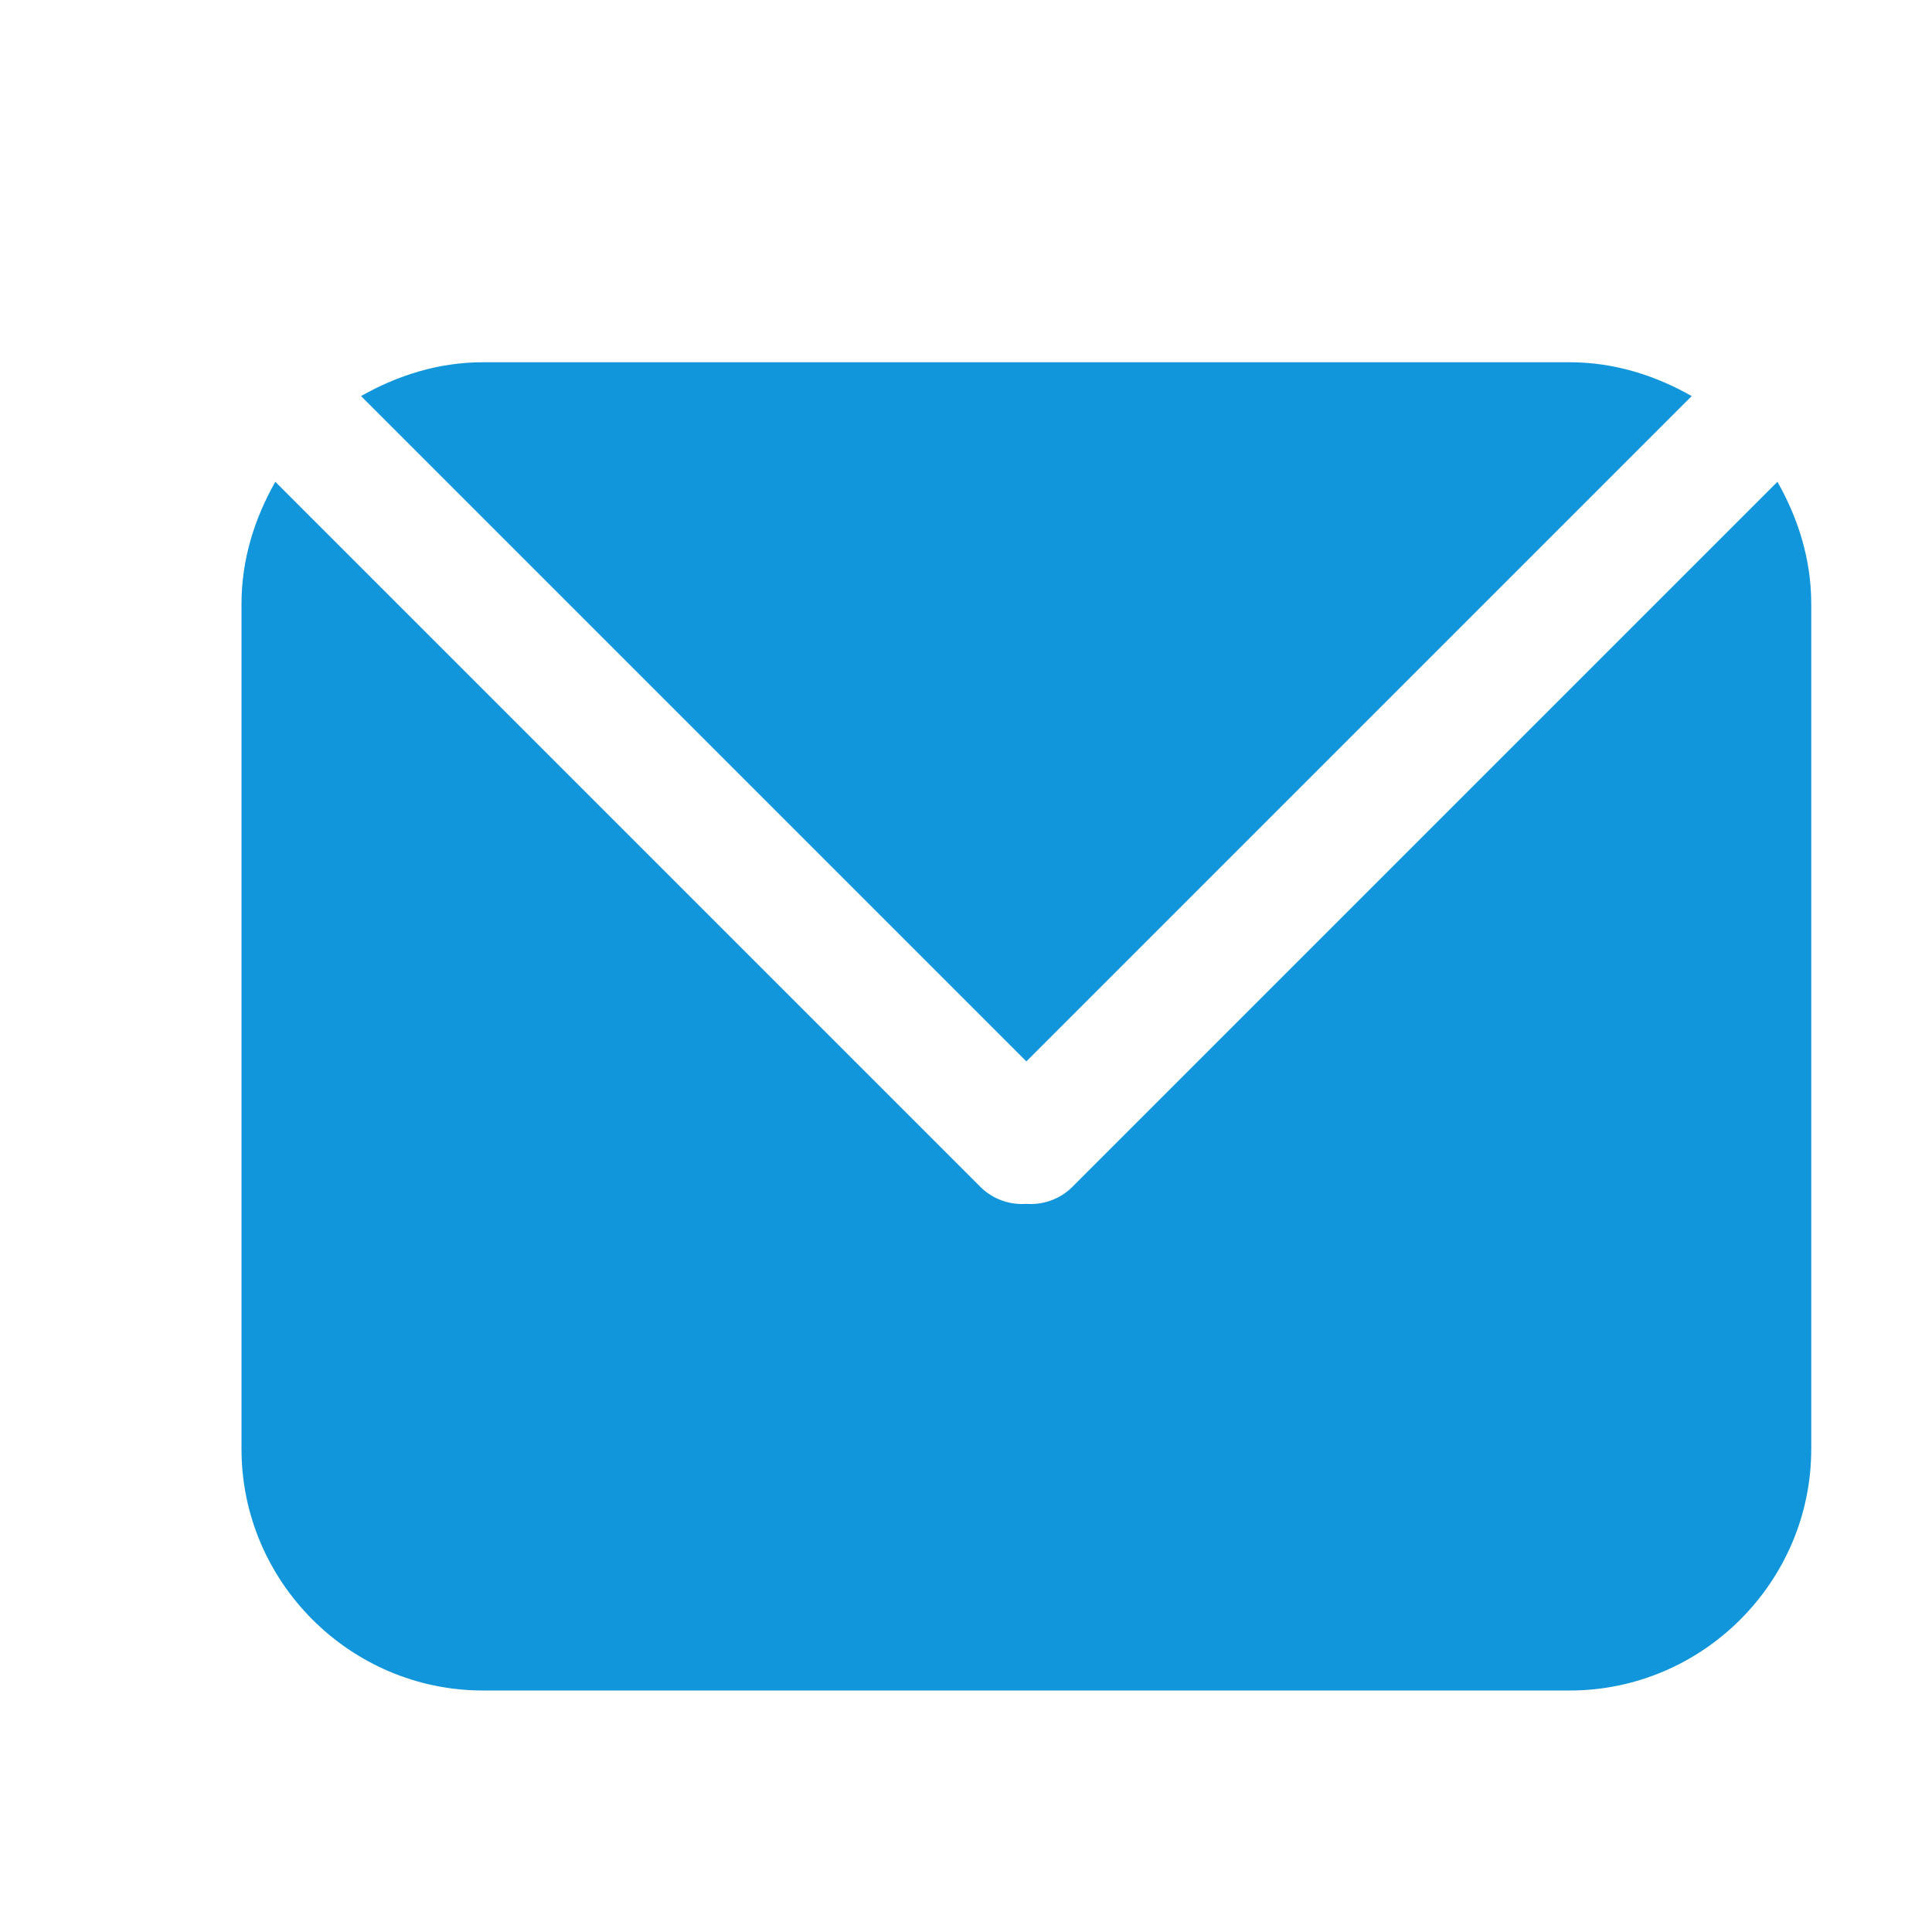 <?xml version="1.0" standalone="no"?><!DOCTYPE svg PUBLIC "-//W3C//DTD SVG 1.1//EN" "http://www.w3.org/Graphics/SVG/1.1/DTD/svg11.dtd"><svg t="1608605844526" class="icon" viewBox="0 0 1024 1024" version="1.1" xmlns="http://www.w3.org/2000/svg" p-id="1529" xmlns:xlink="http://www.w3.org/1999/xlink" width="200" height="200"><defs><style type="text/css"></style></defs><path d="M896.64 209.92C877.44 199.04 855.68 192 832 192L256 192C232.32 192 210.56 199.04 191.36 209.92L544 562.56 896.64 209.92zM942.08 255.36 568.32 629.12C561.92 635.52 552.96 638.72 544 638.08 535.04 638.72 526.08 635.52 519.68 629.12L145.92 255.36C135.04 274.56 128 296.32 128 320l0 448c0 70.4 57.6 128 128 128l576 0c70.4 0 128-57.6 128-128L960 320C960 296.32 952.96 274.56 942.08 255.36z" p-id="1530" fill="#1296db"></path></svg>